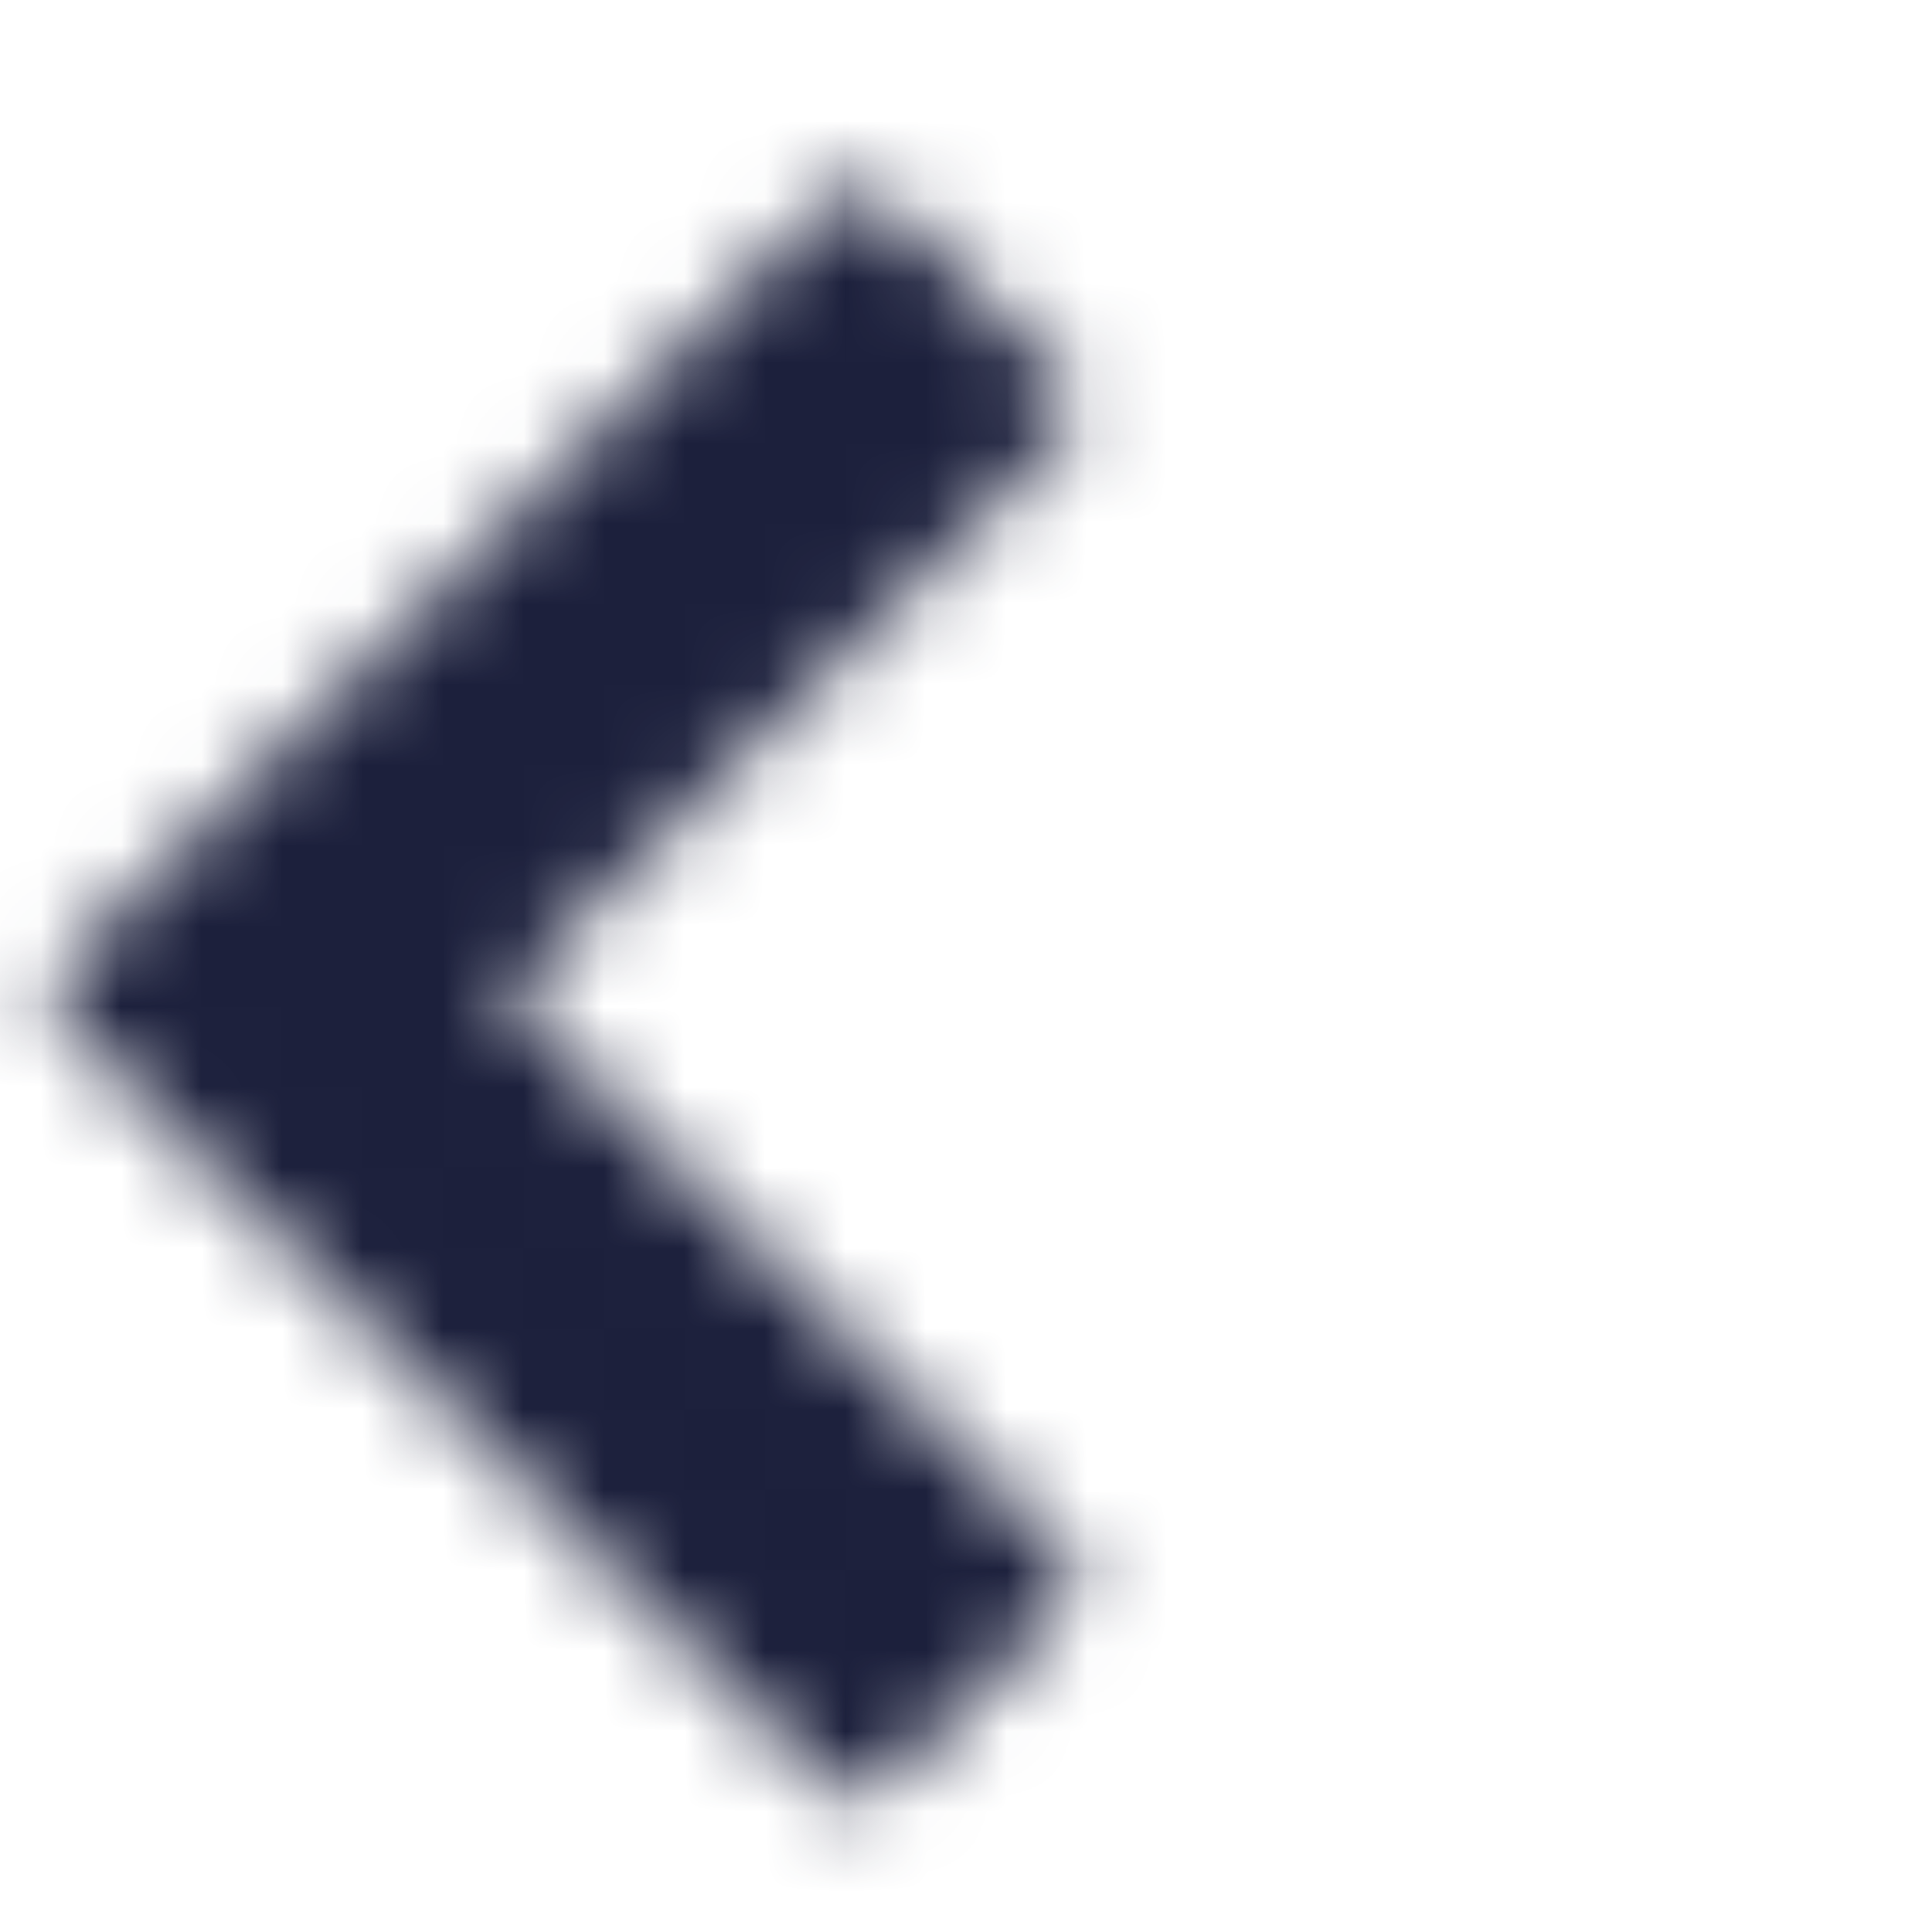 <svg width="24" height="24" viewBox="0 0 24 24" fill="none" xmlns="http://www.w3.org/2000/svg">
<mask id="mask0" mask-type="alpha" maskUnits="userSpaceOnUse" x="0" y="2" width="14" height="21">
<path fill-rule="evenodd" clip-rule="evenodd" d="M13.196 19.285L6.273 12.352L13.196 5.419C13.245 5.372 13.284 5.316 13.31 5.254C13.336 5.192 13.35 5.125 13.35 5.058C13.35 4.991 13.336 4.924 13.31 4.862C13.284 4.8 13.245 4.744 13.196 4.697L11.009 2.497C10.913 2.403 10.783 2.35 10.648 2.35C10.513 2.35 10.383 2.403 10.287 2.497L2.987 9.797L0.8 11.984C0.706 12.08 0.653 12.21 0.653 12.345C0.653 12.48 0.706 12.61 0.8 12.706L2.987 14.893L10.26 22.193C10.356 22.287 10.486 22.34 10.621 22.34C10.756 22.34 10.886 22.287 10.982 22.193L13.2 19.993C13.249 19.946 13.287 19.89 13.314 19.828C13.34 19.766 13.354 19.7 13.354 19.632C13.354 19.565 13.34 19.498 13.314 19.436C13.287 19.374 13.249 19.318 13.2 19.271L13.196 19.285Z" fill="#1C203C"/>
</mask>
<g mask="url(#mask0)">
<rect width="24" height="24" fill="#1C203C"/>
</g>
</svg>
